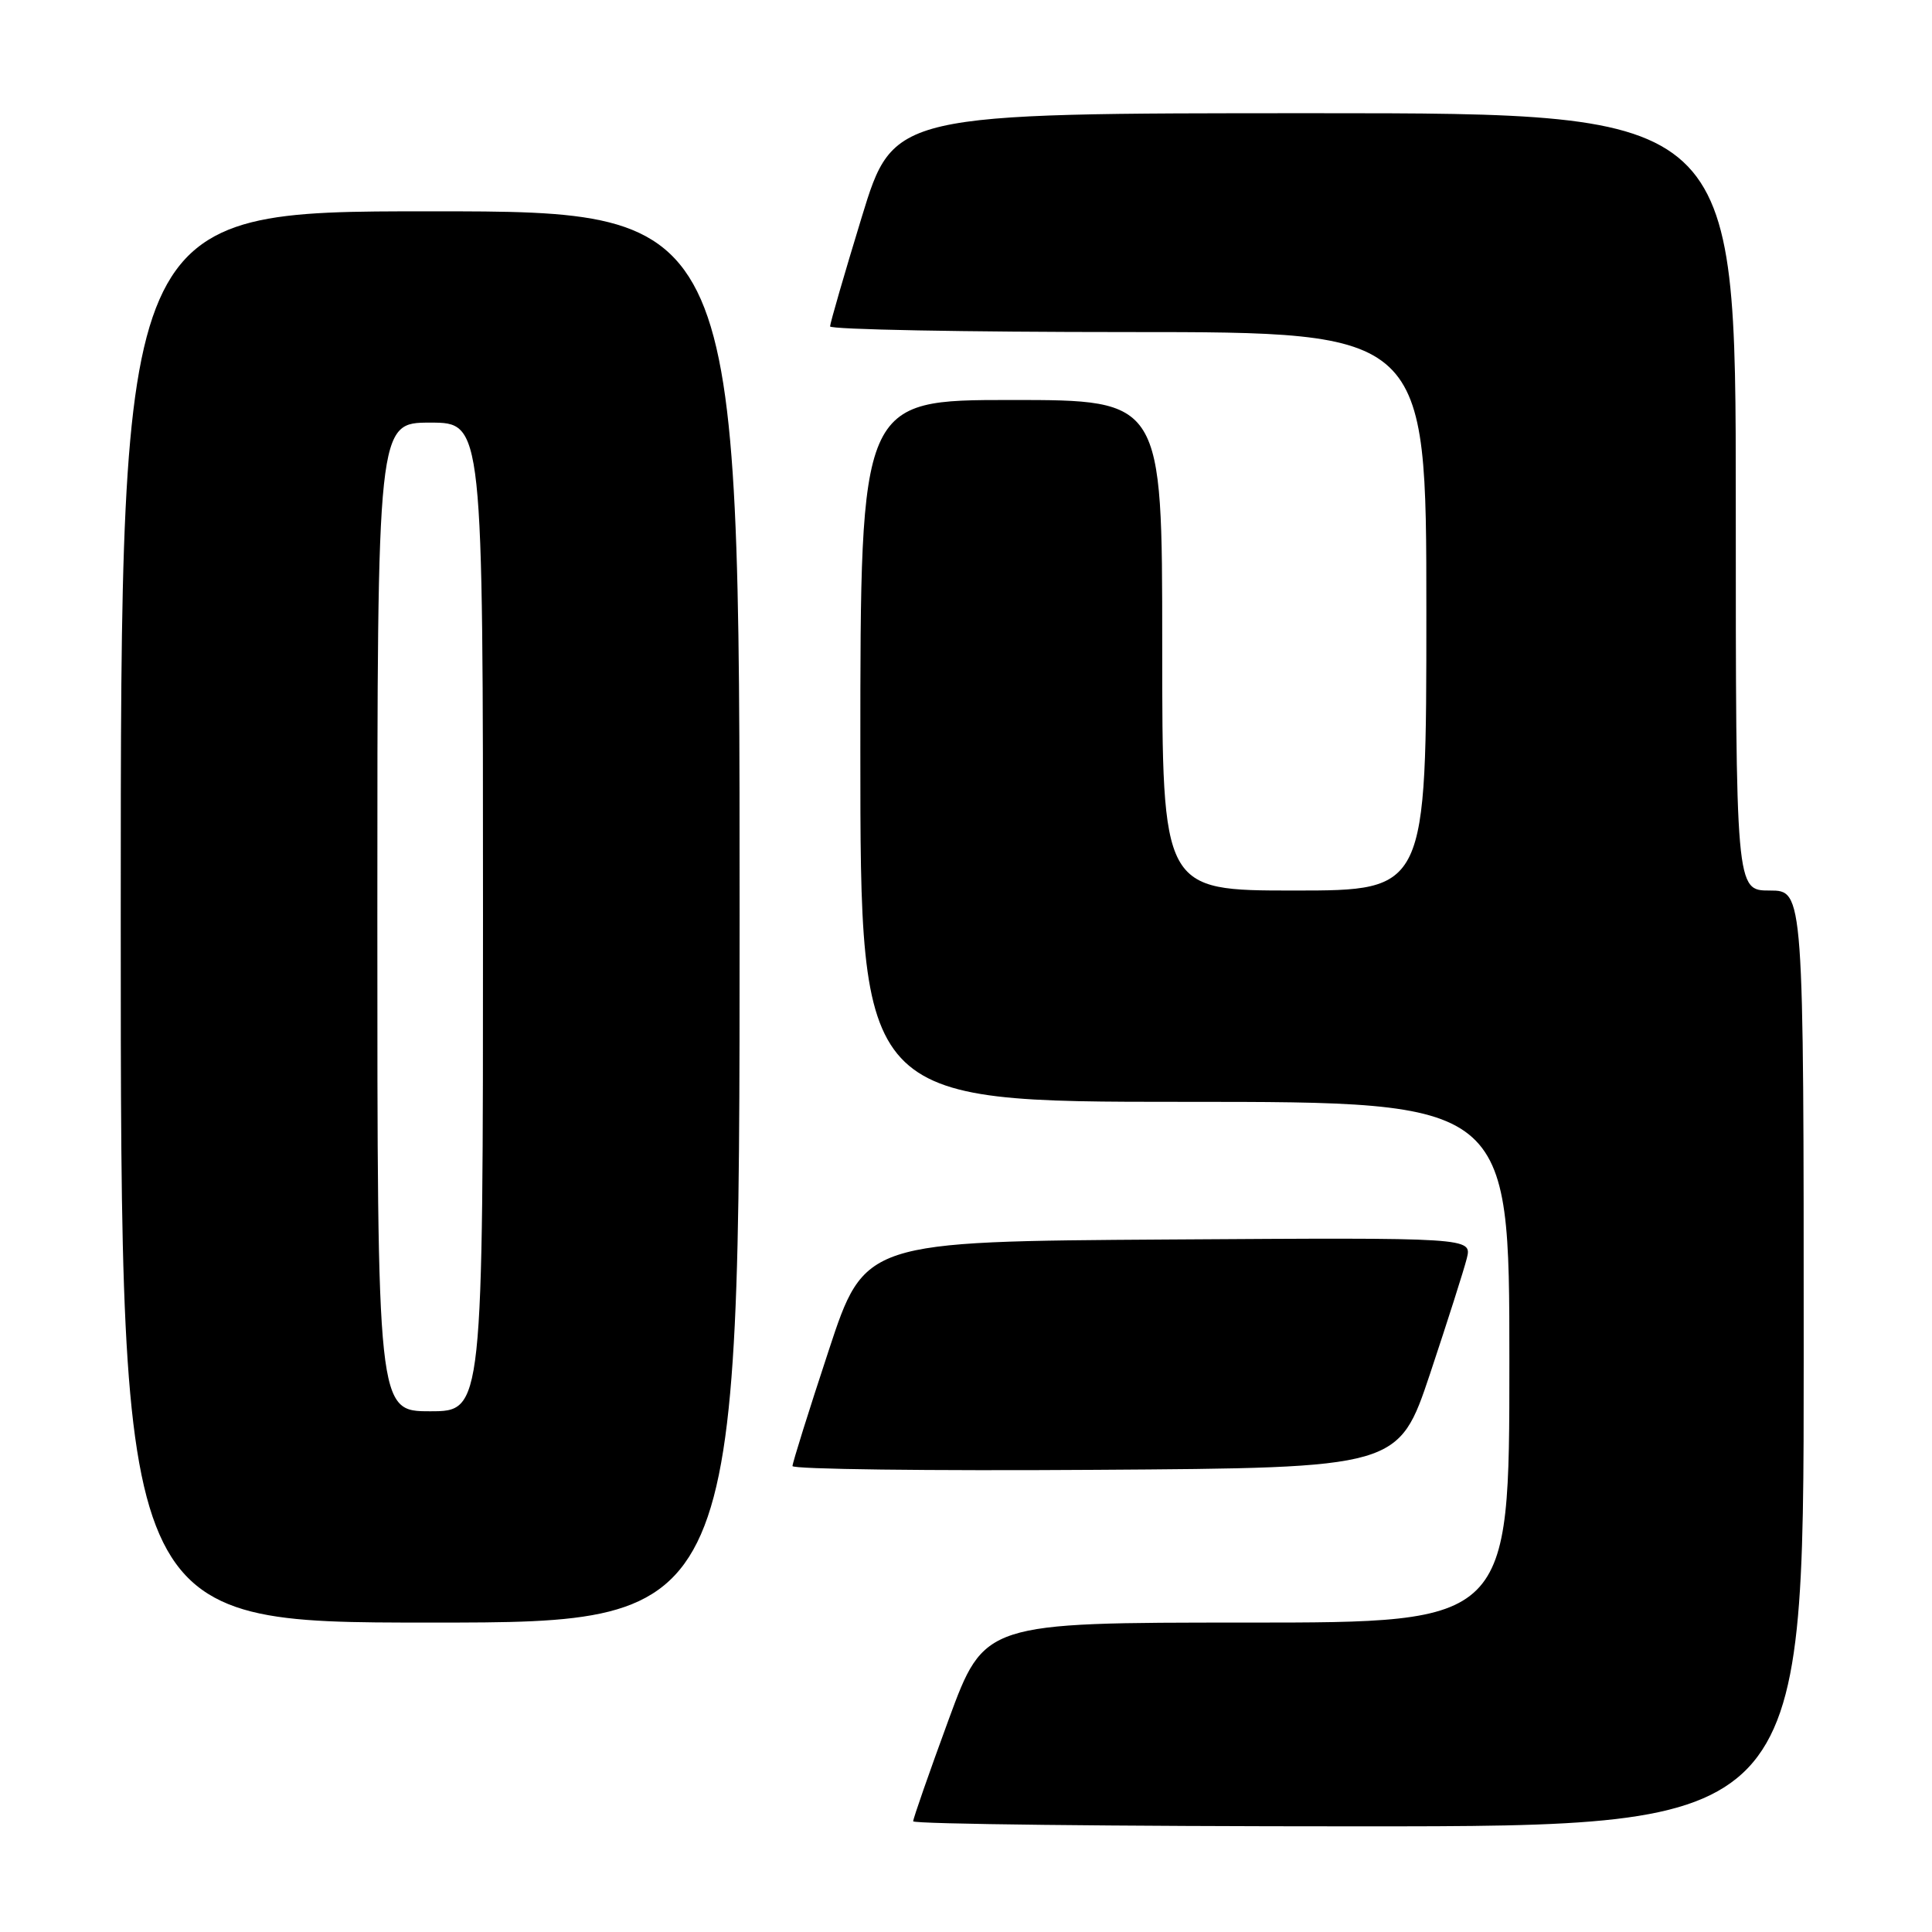 <?xml version="1.0" encoding="UTF-8" standalone="no"?>
<!DOCTYPE svg PUBLIC "-//W3C//DTD SVG 1.1//EN" "http://www.w3.org/Graphics/SVG/1.1/DTD/svg11.dtd" >
<svg xmlns="http://www.w3.org/2000/svg" xmlns:xlink="http://www.w3.org/1999/xlink" version="1.1" viewBox="0 0 256 256">
 <g >
 <path fill="currentColor"
d=" M 239.00 180.00 C 239.00 118.00 239.00 118.00 234.50 118.00 C 230.00 118.00 230.00 118.00 230.00 66.50 C 230.00 15.00 230.00 15.00 174.20 15.00 C 118.40 15.00 118.40 15.00 114.19 28.75 C 111.88 36.31 109.99 42.84 109.99 43.25 C 110.00 43.66 127.78 44.00 149.50 44.00 C 189.00 44.00 189.00 44.00 189.00 81.00 C 189.00 118.00 189.00 118.00 171.50 118.00 C 154.00 118.00 154.00 118.00 154.00 85.50 C 154.00 53.00 154.00 53.00 134.00 53.00 C 114.00 53.00 114.00 53.00 114.00 99.50 C 114.00 146.00 114.00 146.00 157.00 146.00 C 200.00 146.00 200.00 146.00 200.00 180.50 C 200.00 215.00 200.00 215.00 165.21 215.00 C 130.43 215.00 130.43 215.00 125.71 227.83 C 123.12 234.89 121.00 240.96 121.00 241.33 C 121.00 241.70 147.55 242.00 180.00 242.00 C 239.00 242.00 239.00 242.00 239.00 180.00 Z  M 98.00 121.50 C 98.00 28.00 98.00 28.00 57.00 28.00 C 16.00 28.00 16.00 28.00 16.00 121.50 C 16.00 215.00 16.00 215.00 57.00 215.00 C 98.00 215.00 98.00 215.00 98.00 121.50 Z  M 189.50 182.00 C 191.79 175.12 193.98 168.26 194.36 166.74 C 195.04 163.98 195.04 163.98 154.80 164.24 C 114.56 164.50 114.56 164.50 109.79 179.00 C 107.16 186.97 105.01 193.84 105.01 194.26 C 105.00 194.68 123.07 194.91 145.16 194.76 C 185.32 194.50 185.32 194.50 189.50 182.00 Z  M 50.00 121.50 C 50.00 56.00 50.00 56.00 57.00 56.00 C 64.00 56.00 64.00 56.00 64.00 121.50 C 64.00 187.00 64.00 187.00 57.00 187.00 C 50.00 187.00 50.00 187.00 50.00 121.50 Z "/>
</g>
</svg>